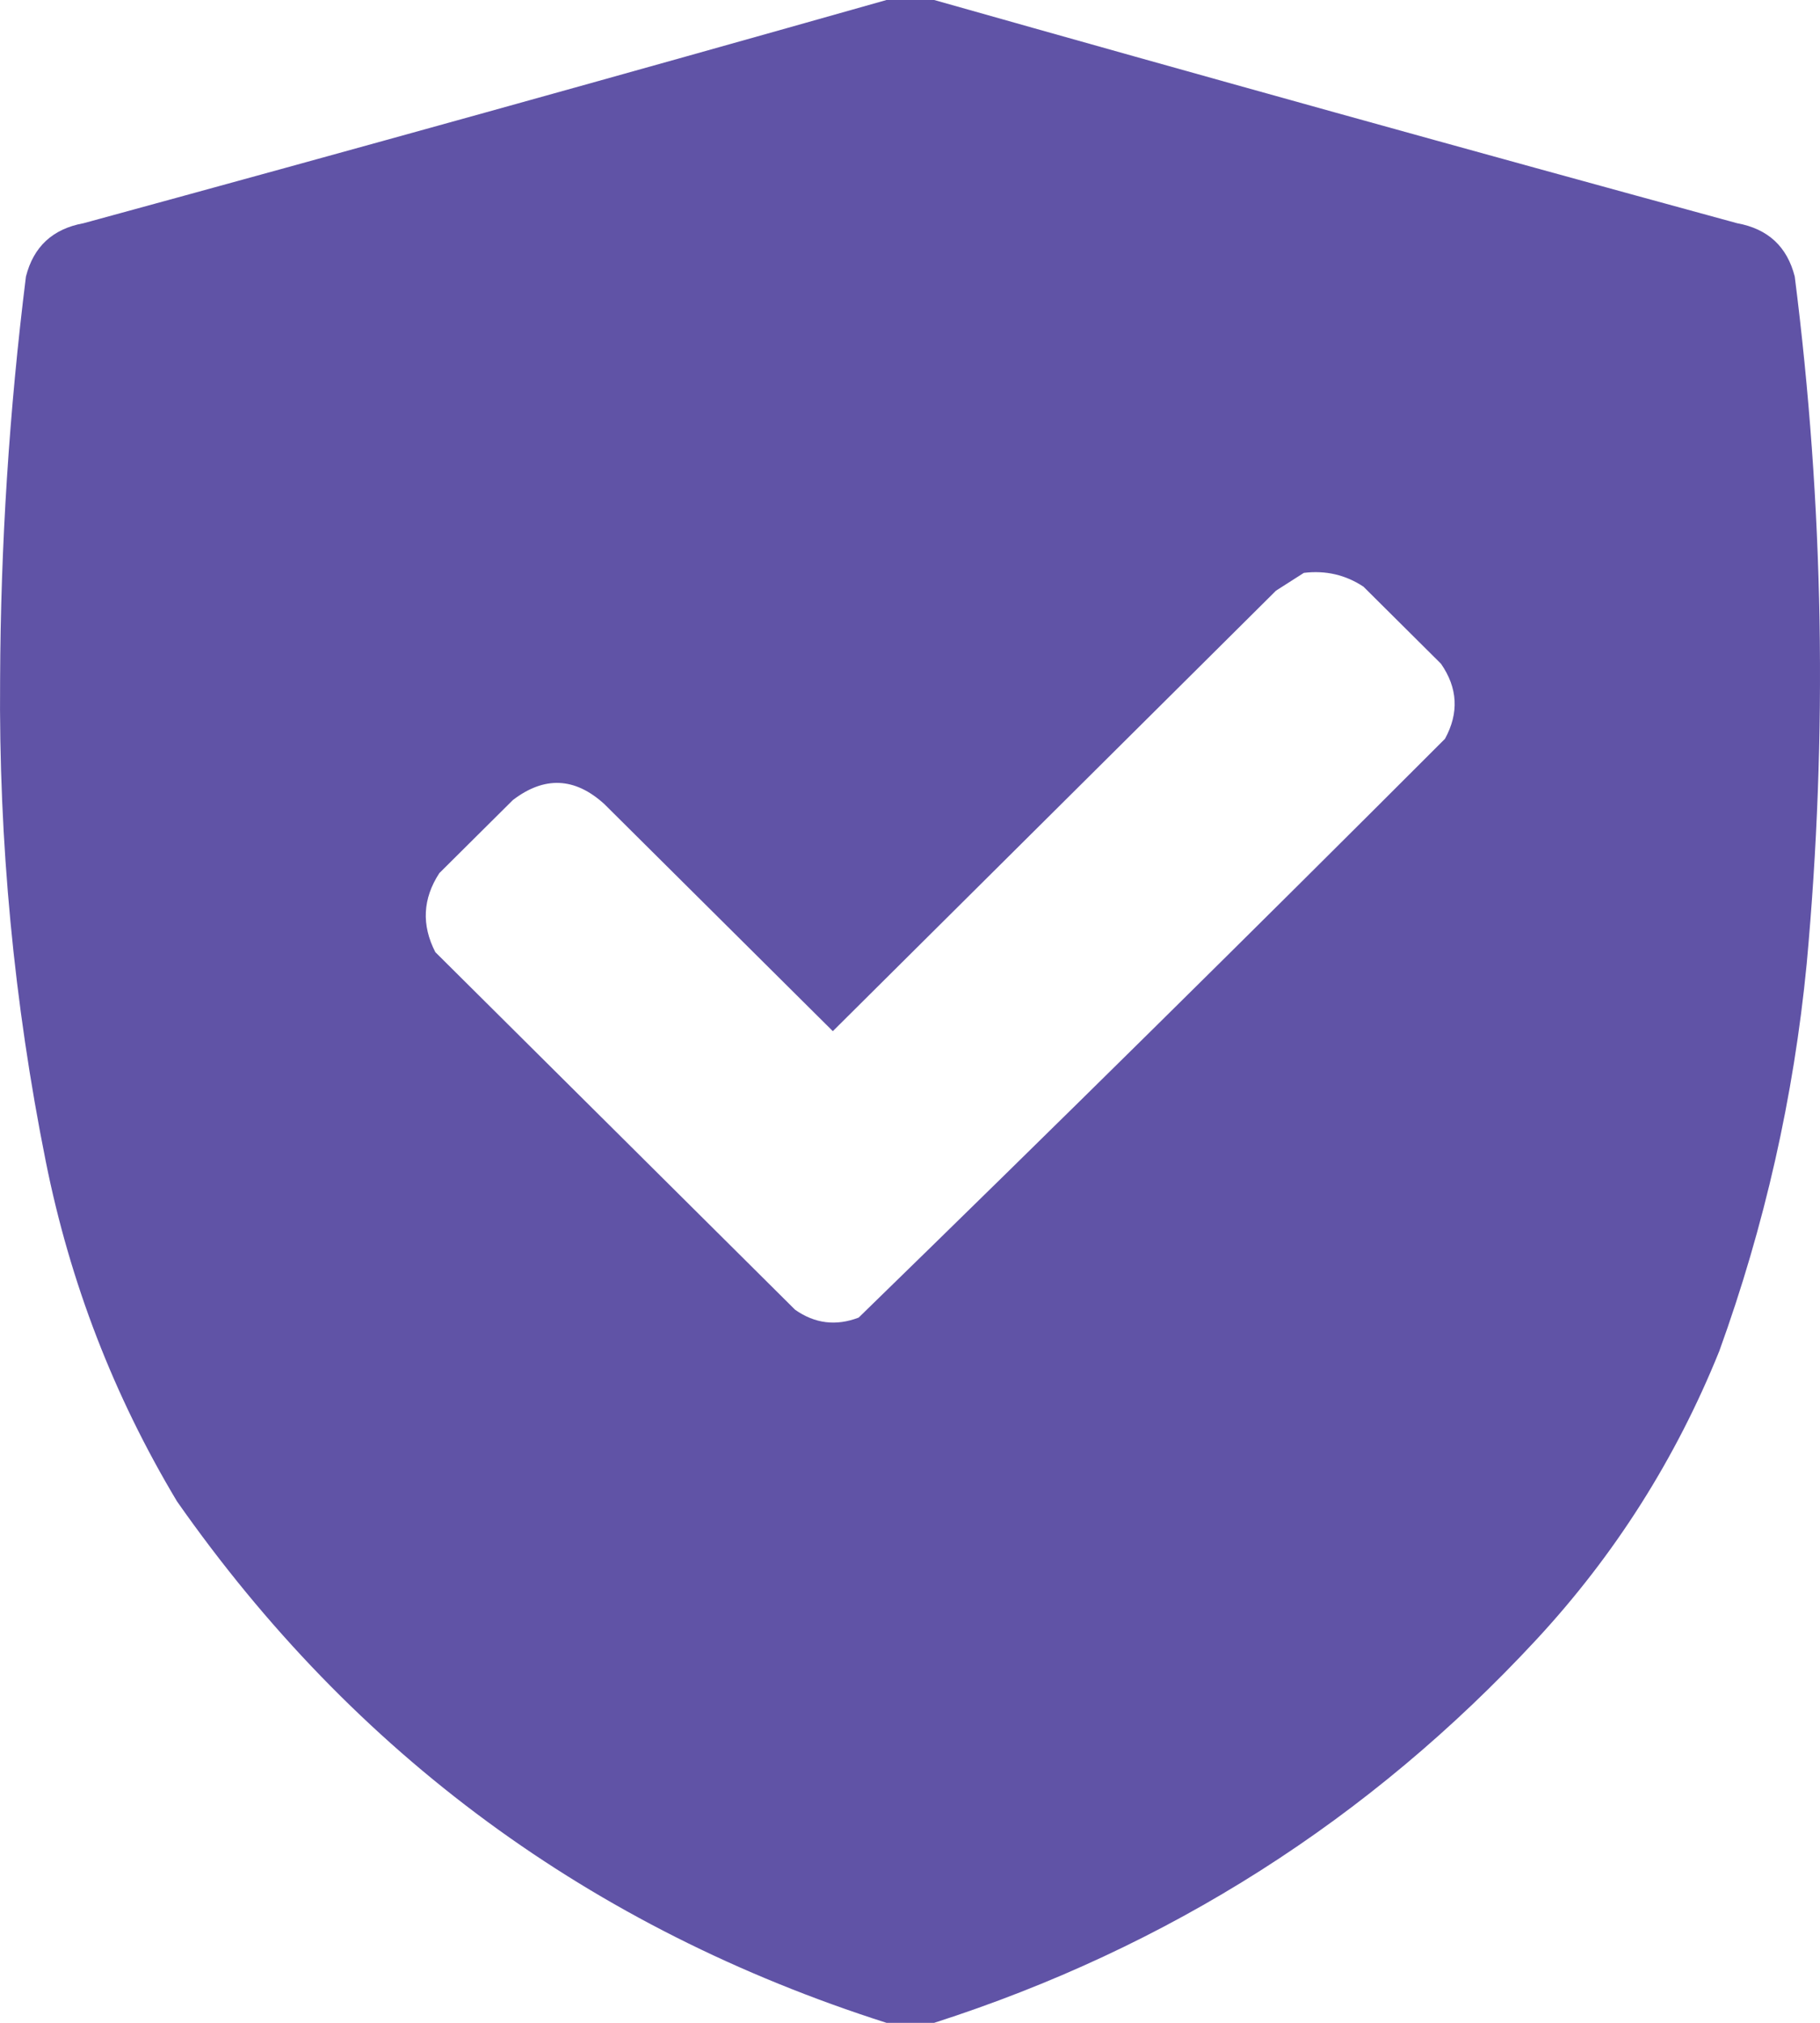 <svg width="72" height="80" viewBox="0 0 72 80" fill="none" xmlns="http://www.w3.org/2000/svg">
<path opacity="0.992" fill-rule="evenodd" clip-rule="evenodd" d="M35.07 0C35.699 0 36.328 0 36.957 0C47.513 2.987 58.101 5.93 68.721 8.828C69.941 9.05 70.701 9.754 71.001 10.938C72.151 19.983 72.308 29.046 71.473 38.125C70.962 43.375 69.809 48.479 68.014 53.438C66.296 57.692 63.885 61.494 60.78 64.844C54.17 71.968 46.229 77.021 36.957 80C36.328 80 35.699 80 35.07 80C23.375 76.269 14.018 69.394 7.001 59.375C4.499 55.2 2.77 50.721 1.812 45.938C0.55 39.646 -0.052 33.292 0.004 26.875C0.025 21.542 0.366 16.229 1.026 10.938C1.326 9.754 2.086 9.05 3.306 8.828C13.926 5.93 24.514 2.987 35.07 0ZM51.581 22.656C52.444 22.551 53.23 22.733 53.94 23.203C54.962 24.219 55.984 25.234 57.006 26.25C57.671 27.208 57.723 28.198 57.164 29.219C49.48 36.905 41.749 44.536 33.969 52.109C33.072 52.452 32.233 52.347 31.453 51.797C26.71 47.083 21.966 42.37 17.222 37.656C16.67 36.582 16.722 35.541 17.38 34.531C18.349 33.568 19.319 32.604 20.289 31.641C21.535 30.687 22.741 30.739 23.905 31.797C26.919 34.792 29.933 37.786 32.947 40.781C38.792 34.974 44.636 29.167 50.48 23.359C50.858 23.121 51.224 22.887 51.581 22.656Z" fill="#5F52A5"/>
</svg>
